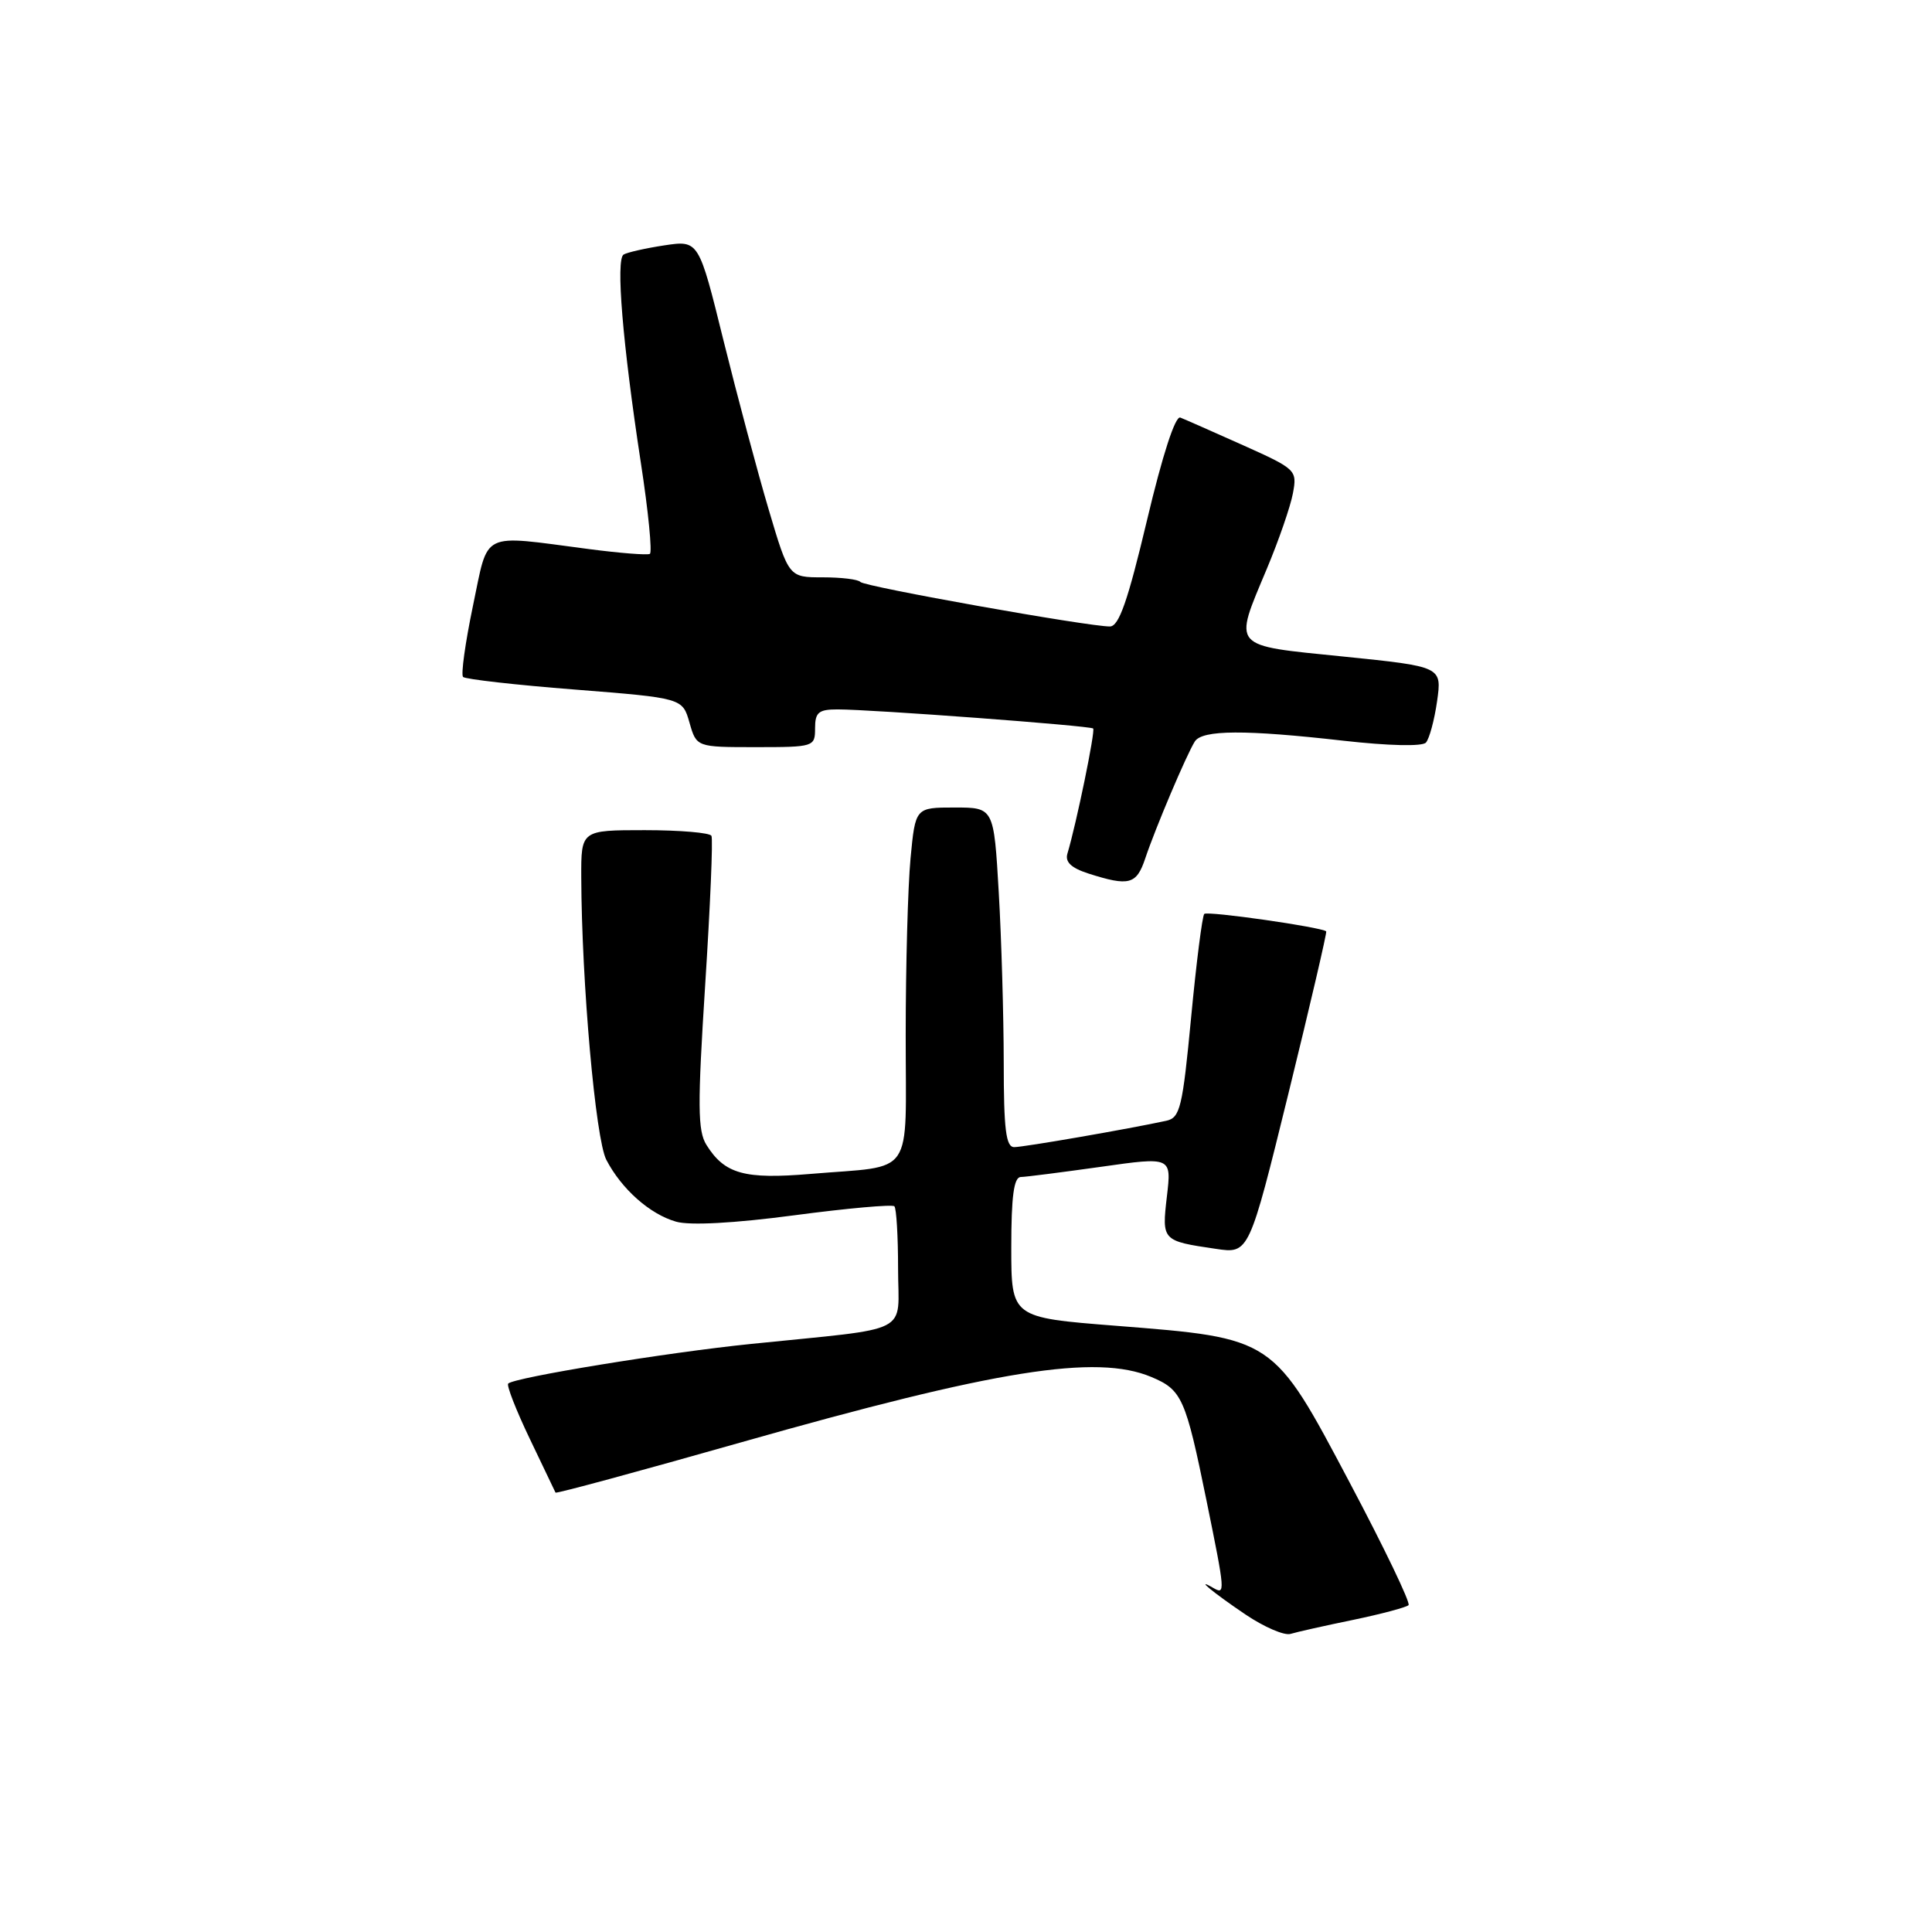 <?xml version="1.0" encoding="UTF-8" standalone="no"?>
<!DOCTYPE svg PUBLIC "-//W3C//DTD SVG 1.1//EN" "http://www.w3.org/Graphics/SVG/1.1/DTD/svg11.dtd" >
<svg xmlns="http://www.w3.org/2000/svg" xmlns:xlink="http://www.w3.org/1999/xlink" version="1.1" viewBox="0 0 256 256">
 <g >
 <path fill="currentColor"
d=" M 179.31 214.64 C 183.05 213.86 186.35 212.98 186.64 212.69 C 186.93 212.40 183.42 205.09 178.83 196.43 C 168.64 177.18 168.87 177.33 147.84 175.67 C 134.00 174.58 134.00 174.58 134.00 165.29 C 134.00 158.54 134.34 155.99 135.25 155.96 C 135.94 155.95 140.72 155.33 145.87 154.61 C 155.24 153.28 155.24 153.28 154.62 158.53 C 153.94 164.40 153.97 164.43 161.12 165.48 C 165.50 166.13 165.50 166.13 170.73 144.87 C 173.60 133.18 175.85 123.52 175.73 123.41 C 175.12 122.85 159.99 120.68 159.57 121.10 C 159.31 121.36 158.52 127.54 157.83 134.82 C 156.69 146.80 156.37 148.11 154.53 148.51 C 149.67 149.57 135.66 152.00 134.39 152.00 C 133.29 152.00 133.00 149.68 133.00 140.75 C 132.99 134.56 132.70 124.44 132.34 118.25 C 131.69 107.00 131.69 107.00 126.49 107.00 C 121.29 107.00 121.29 107.00 120.65 113.75 C 120.30 117.46 120.01 127.99 120.01 137.14 C 120.00 156.36 121.36 154.37 107.40 155.55 C 98.64 156.29 96.02 155.56 93.61 151.71 C 92.44 149.85 92.42 146.51 93.44 130.50 C 94.11 120.05 94.49 111.16 94.27 110.75 C 94.06 110.34 90.08 110.00 85.44 110.00 C 77.00 110.00 77.00 110.00 77.02 116.25 C 77.07 130.17 78.91 150.93 80.34 153.68 C 82.36 157.56 86.11 160.89 89.59 161.88 C 91.41 162.40 97.28 162.09 105.26 161.03 C 112.27 160.10 118.24 159.57 118.51 159.84 C 118.78 160.11 119.00 163.83 119.00 168.11 C 119.00 176.99 121.23 175.85 99.50 178.08 C 88.39 179.21 68.15 182.52 67.34 183.33 C 67.10 183.57 68.38 186.85 70.19 190.63 C 72.00 194.41 73.54 197.63 73.61 197.78 C 73.68 197.94 84.71 194.95 98.12 191.14 C 132.02 181.51 145.24 179.40 152.54 182.45 C 156.62 184.16 157.09 185.21 159.88 198.89 C 162.36 211.06 162.38 211.34 160.75 210.40 C 158.19 208.92 160.75 211.04 165.05 213.94 C 167.50 215.59 170.18 216.75 171.00 216.50 C 171.82 216.25 175.56 215.41 179.31 214.64 Z  M 151.75 113.75 C 153.08 109.76 157.24 99.95 158.32 98.25 C 159.31 96.70 164.99 96.67 178.02 98.15 C 183.96 98.82 188.45 98.93 188.94 98.40 C 189.39 97.90 190.06 95.44 190.42 92.92 C 191.07 88.33 191.07 88.33 178.04 87.00 C 162.96 85.47 163.42 85.99 167.87 75.35 C 169.45 71.58 171.00 67.09 171.32 65.36 C 171.89 62.29 171.76 62.16 164.70 58.99 C 160.74 57.22 157.01 55.57 156.40 55.33 C 155.73 55.07 154.04 60.27 151.98 68.95 C 149.44 79.63 148.27 83.00 147.07 83.01 C 144.22 83.03 114.51 77.73 114.00 77.11 C 113.72 76.77 111.48 76.50 109.01 76.50 C 104.52 76.50 104.52 76.50 101.85 67.50 C 100.38 62.55 97.70 52.50 95.88 45.17 C 92.59 31.83 92.59 31.83 88.04 32.51 C 85.54 32.89 83.11 33.44 82.63 33.73 C 81.58 34.38 82.49 45.44 84.91 61.28 C 85.91 67.76 86.44 73.21 86.11 73.39 C 85.77 73.58 82.12 73.29 78.00 72.75 C 63.47 70.86 64.79 70.21 62.66 80.32 C 61.65 85.18 61.06 89.39 61.36 89.70 C 61.67 90.00 68.33 90.76 76.17 91.37 C 90.43 92.50 90.43 92.50 91.36 95.75 C 92.29 99.00 92.29 99.00 100.14 99.00 C 107.86 99.00 108.00 98.95 108.00 96.50 C 108.00 94.39 108.47 94.00 110.98 94.00 C 115.53 94.00 144.45 96.16 144.85 96.53 C 145.16 96.83 142.63 109.13 141.44 113.10 C 141.10 114.22 141.94 115.01 144.23 115.75 C 149.62 117.47 150.59 117.21 151.75 113.75 Z "/>
</g>
</svg>